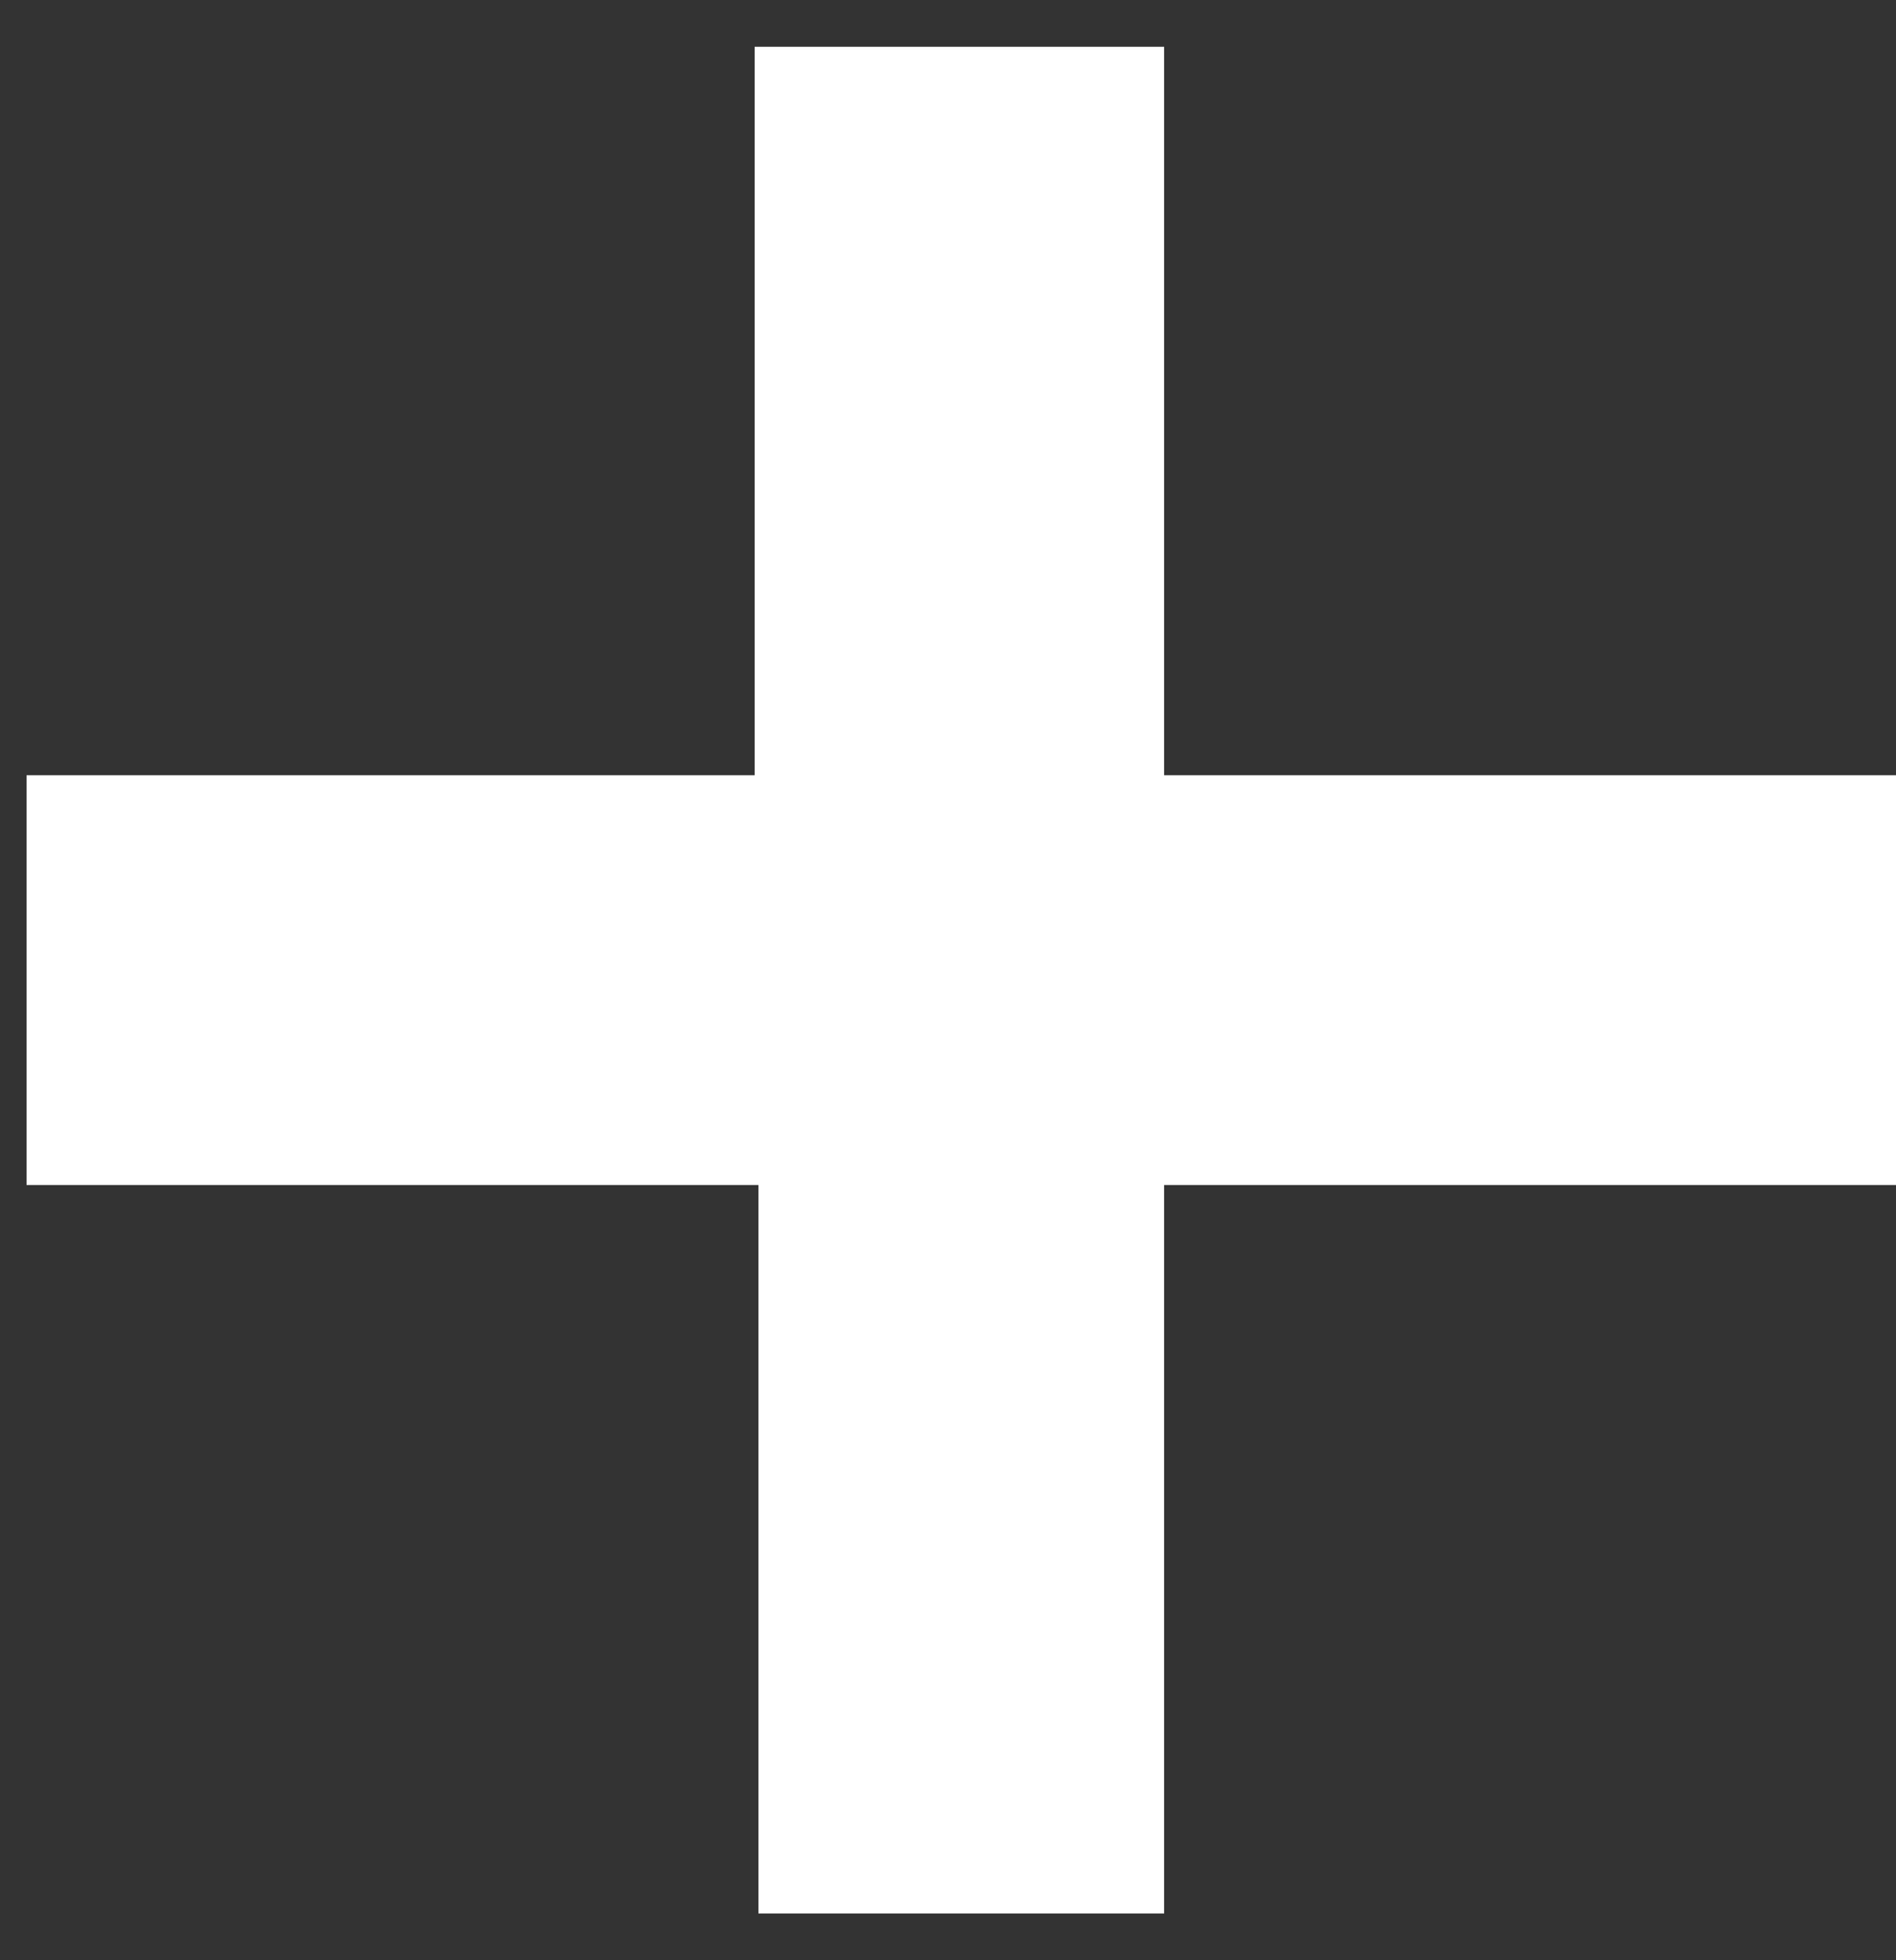 <svg width="30" height="31" viewBox="0 0 30 31" fill="none" xmlns="http://www.w3.org/2000/svg">
<rect x="0" y="0" width="30" height="31" fill="#333333" stroke="none"/>
<path d="M30 12.26V18.74H18.42V30.26H12V18.74H0.42V12.26H11.94V0.74H18.42V12.26H30Z" fill="white"/>
</svg>
